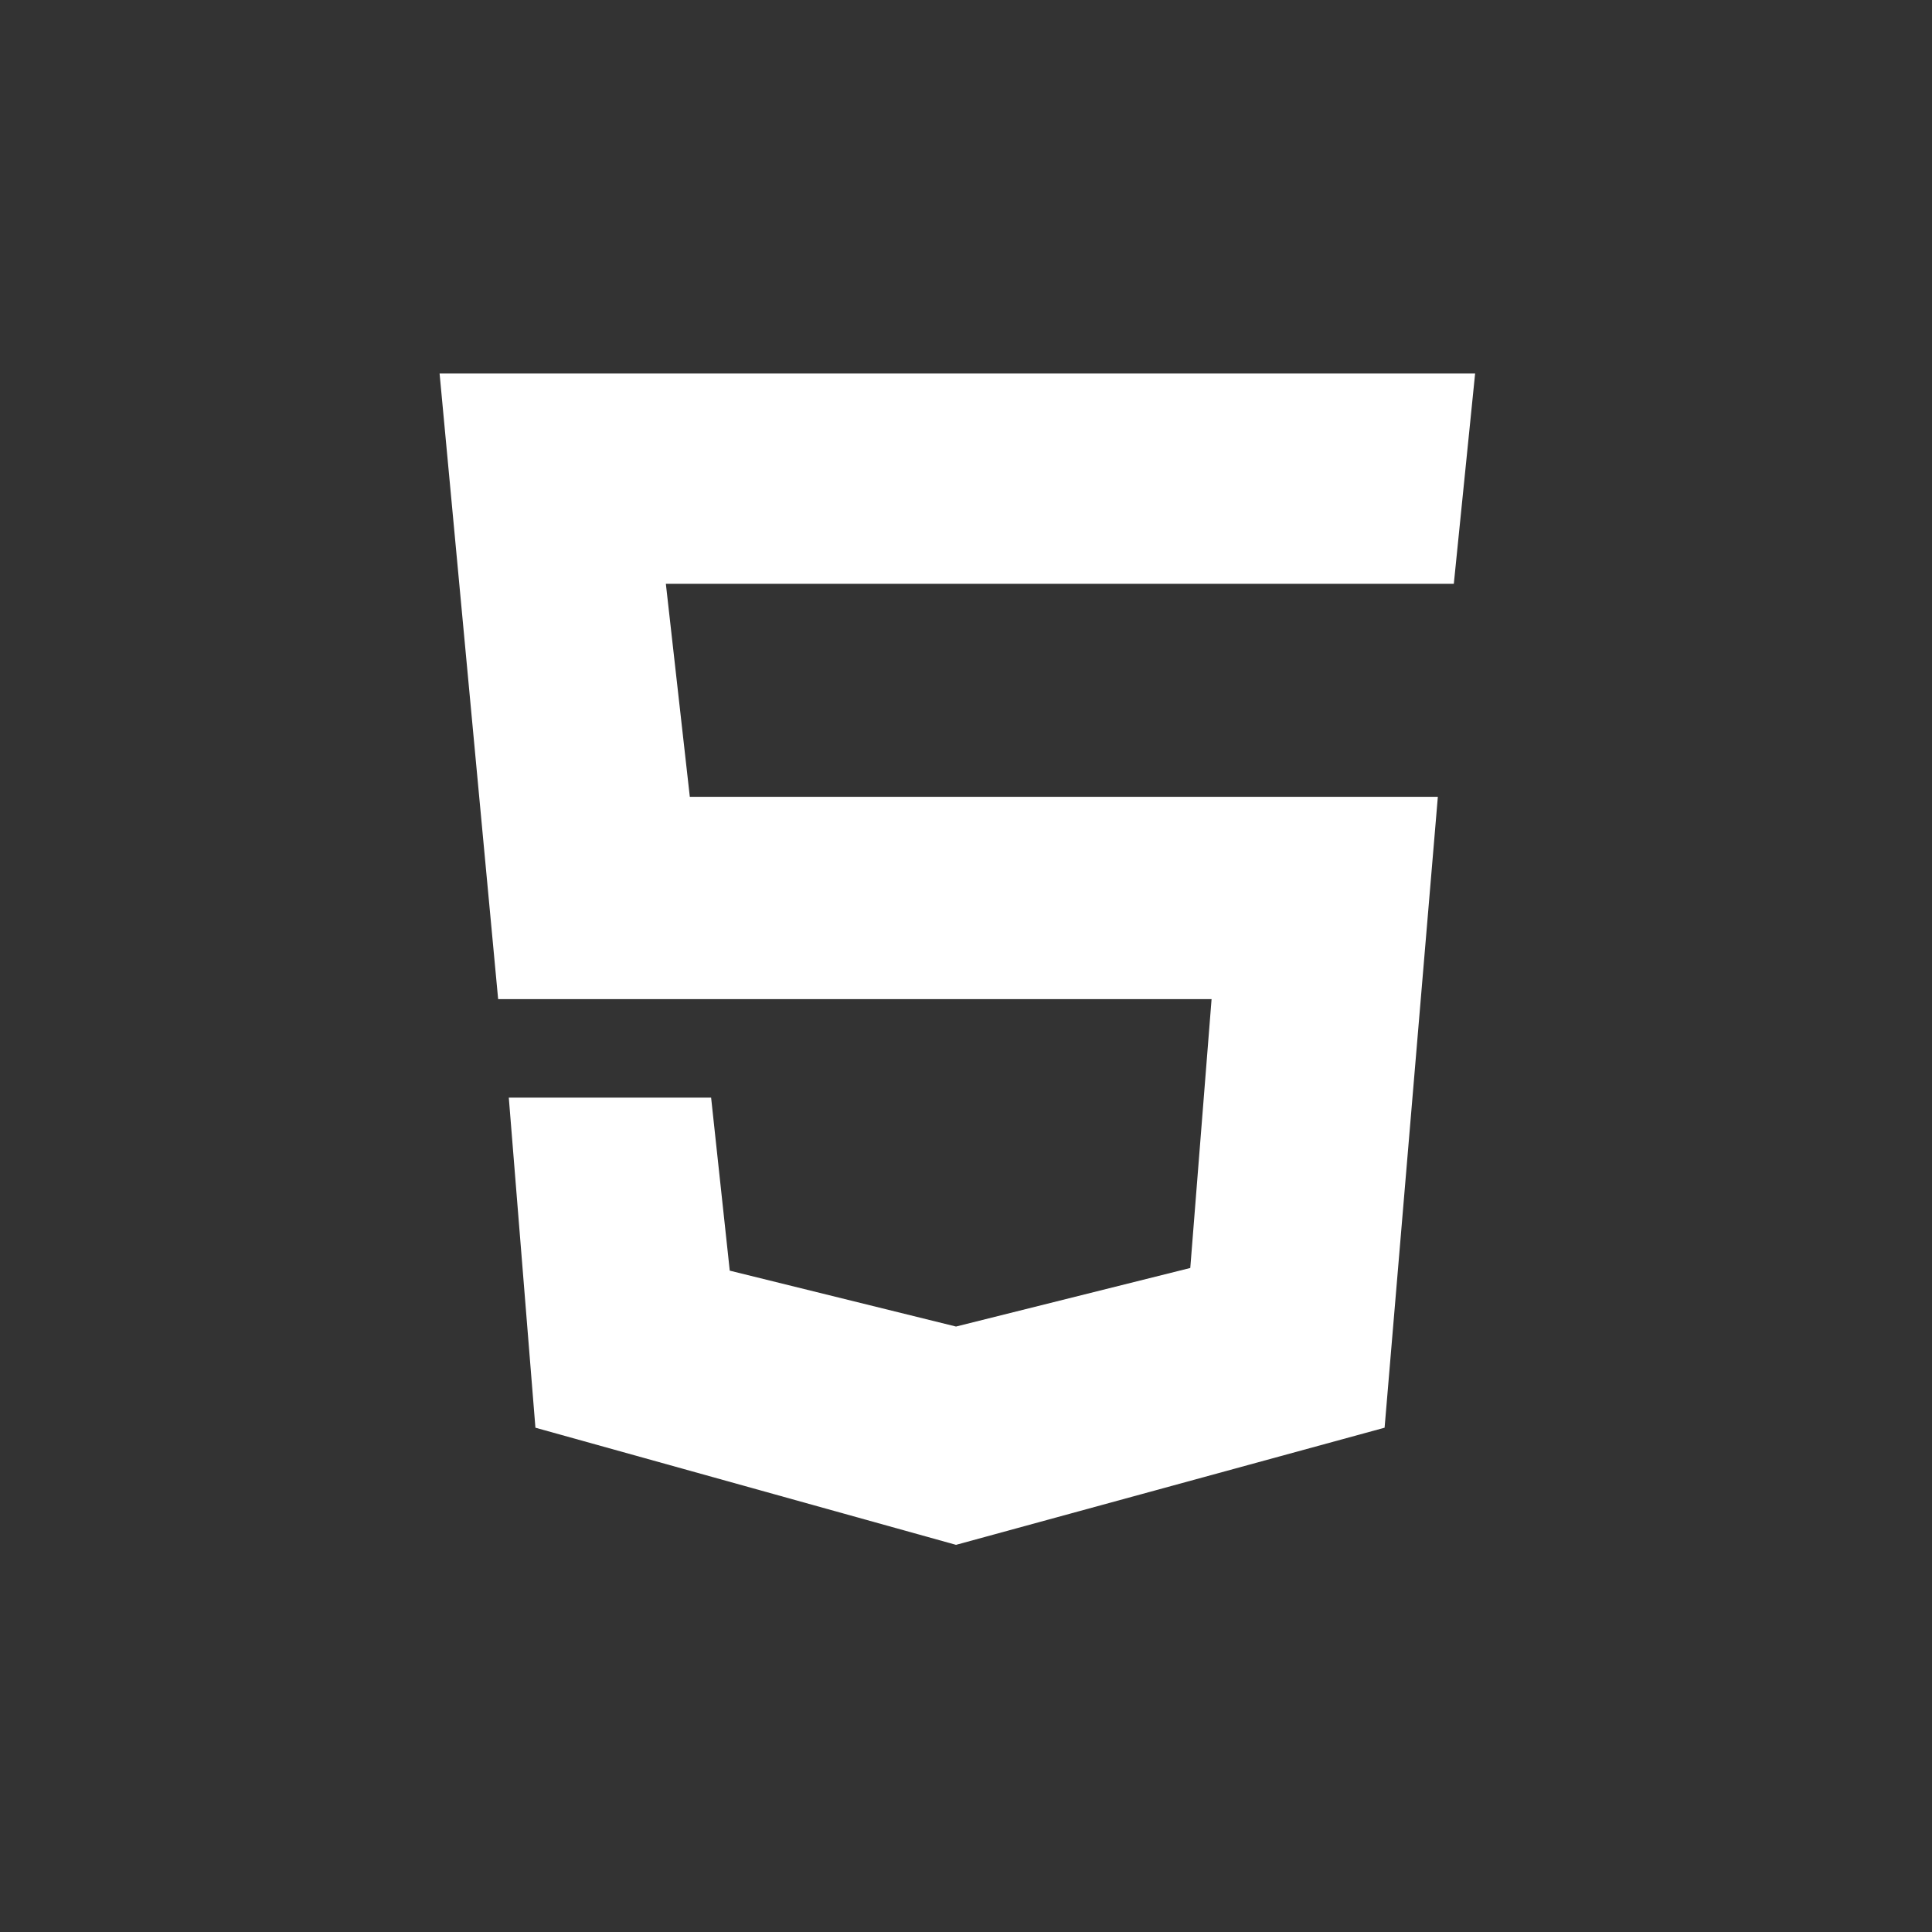<?xml version="1.0" encoding="utf-8"?>
<!-- Generator: Adobe Illustrator 16.0.1, SVG Export Plug-In . SVG Version: 6.00 Build 0)  -->
<!DOCTYPE svg PUBLIC "-//W3C//DTD SVG 1.1//EN" "http://www.w3.org/Graphics/SVG/1.1/DTD/svg11.dtd">
<svg version="1.1" id="Layer_1" xmlns="http://www.w3.org/2000/svg" xmlns:xlink="http://www.w3.org/1999/xlink" x="0px" y="0px"
	 width="128px" height="128px" viewBox="0 0 128 128" enable-background="new 0 0 128 128" xml:space="preserve">
<rect x="0" y="0" width="128" height="128" fill="#333333" stroke="none"/>
<polygon fill="#FFFFFF" points="97.73,24.748 96.319,38.681 44.115,38.681 45.702,52.79 95.261,52.79 91.733,94.589 63.339,102.35 
	35.473,94.589 33.709,72.72 47.113,72.72 48.348,84.184 63.339,87.887 78.859,84.007 80.27,66.194 33.003,66.194 29.124,24.748 "/>
</svg>
